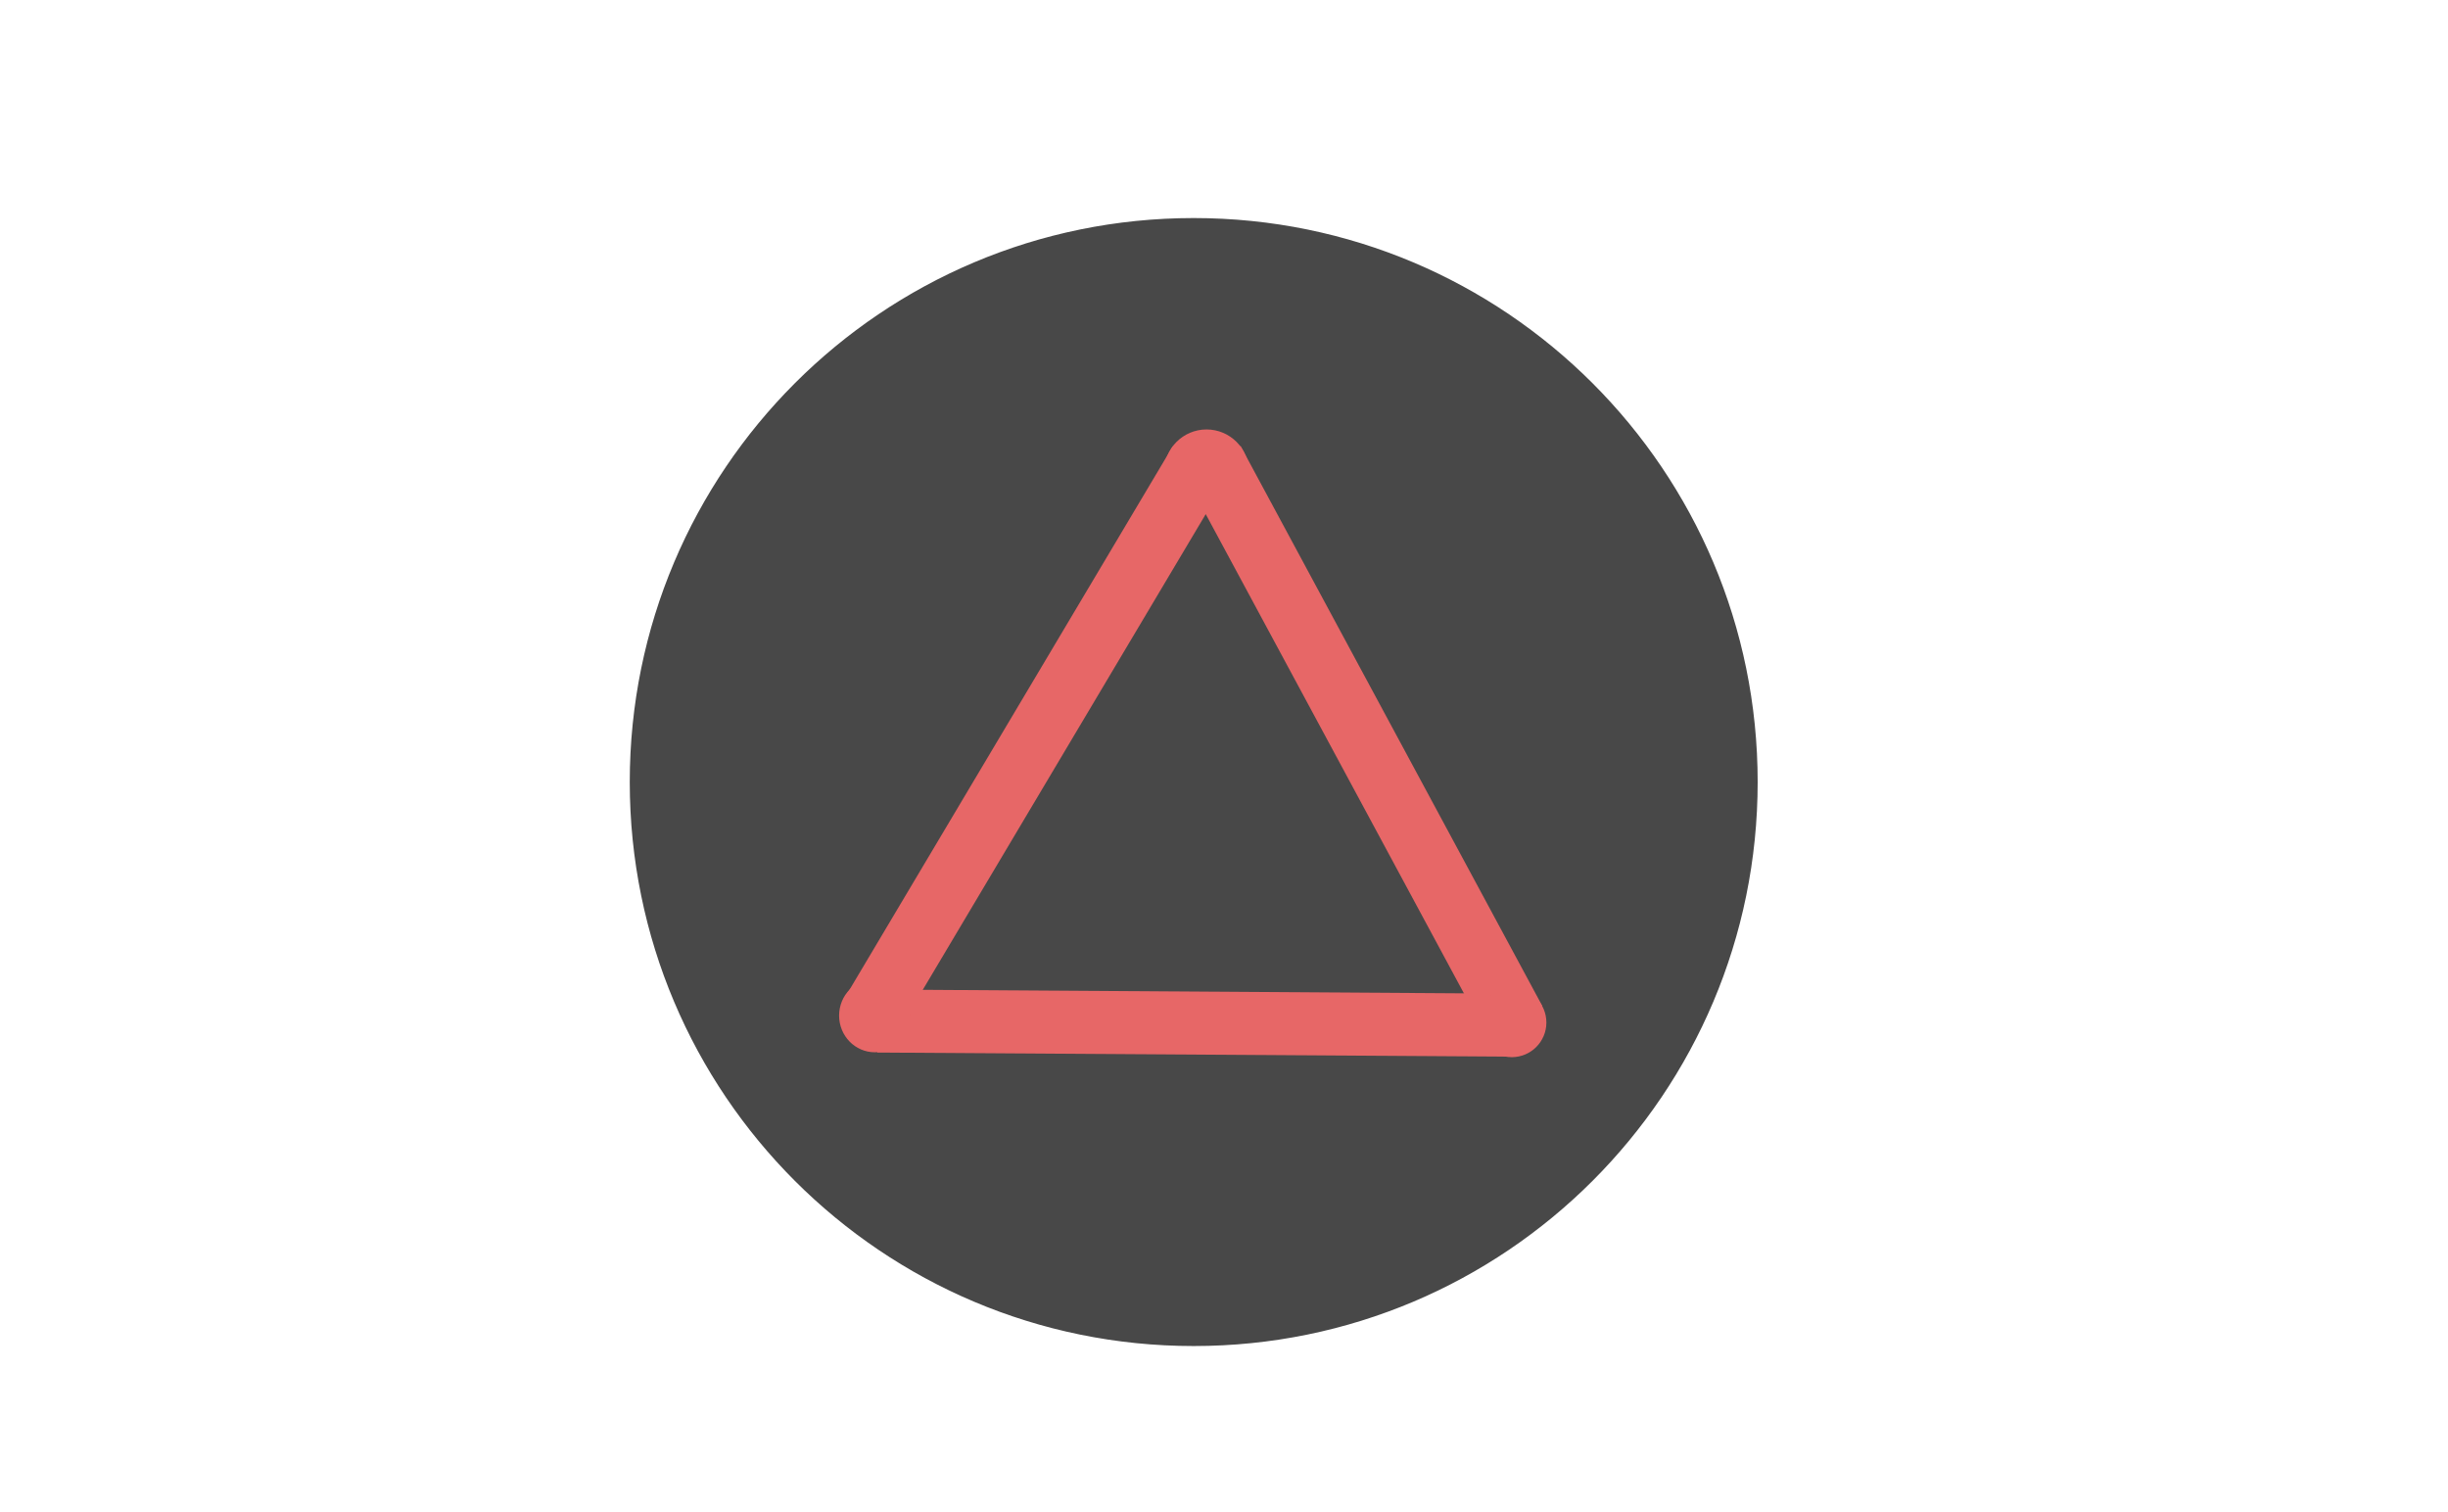 <svg xmlns="http://www.w3.org/2000/svg" xmlns:se="http://svg-edit.googlecode.com" xmlns:xlink="http://www.w3.org/1999/xlink" xmlns:dc="http://purl.org/dc/elements/1.1/" xmlns:cc="http://creativecommons.org/ns#" xmlns:rdf="http://www.w3.org/1999/02/22-rdf-syntax-ns#" xmlns:inkscape="http://www.inkscape.org/namespaces/inkscape" width="777" height="480">                                    <title>my vector image</title>                                    <!-- Created with Vector Paint - http://www.vectorpaint.yaks.com/ https://chrome.google.com/webstore/detail/hnbpdiengicdefcjecjbnjnoifekhgdo -->                                    <rect id="backgroundrect" width="100%" height="100%" x="0" y="0" fill="#FFFFFF" stroke="none"/>                                <g class="currentLayer" style=""><title>Layer 1</title><path fill="#484848" fill-opacity="1" stroke="#ffffff" stroke-opacity="1" stroke-width="2" stroke-dasharray="none" stroke-linejoin="round" stroke-linecap="butt" stroke-dashoffset="" fill-rule="nonzero" opacity="1" marker-start="" marker-mid="" marker-end="" d="M198.886,248.203 C198.886,148.755 279.439,68.203 378.886,68.203 C478.334,68.203 558.886,148.755 558.886,248.203 C558.886,347.65 478.334,428.203 378.886,428.203 C279.439,428.203 198.886,347.65 198.886,248.203 z" id="svg_5" class=""/><path fill="#e84141" fill-opacity="1" stroke="#e76767" stroke-opacity="1" stroke-width="20" stroke-dasharray="none" stroke-linejoin="round" stroke-linecap="butt" stroke-dashoffset="" fill-rule="nonzero" opacity="1" marker-start="" marker-mid="" marker-end="" d="M277.681,320.152L380.846,146.734" id="svg_1" class=""/><path fill="#e84141" fill-opacity="1" stroke="#e76767" stroke-opacity="1" stroke-width="20" stroke-dasharray="none" stroke-linejoin="round" stroke-linecap="butt" stroke-dashoffset="" fill-rule="nonzero" opacity="1" marker-start="" marker-mid="" marker-end="" d="M381.225,321.797 L484.39,148.38 " class="" id="svg_2" transform="rotate(120.935 432.808,235.089) "/><path fill="#e84141" fill-opacity="1" stroke="#e76767" stroke-opacity="1" stroke-width="20" stroke-dasharray="none" stroke-linejoin="round" stroke-linecap="butt" stroke-dashoffset="" fill-rule="nonzero" opacity="1" marker-start="" marker-mid="" marker-end="" d="M327.808,411.418 L430.972,238 " class="" id="svg_3" transform="rotate(59.625 379.39,324.709) "/><path fill="#e84141" fill-opacity="1" stroke="#e76767" stroke-opacity="1" stroke-width="20" stroke-dasharray="none" stroke-linejoin="round" stroke-linecap="butt" stroke-dashoffset="" fill-rule="nonzero" opacity="0" marker-start="" marker-mid="" marker-end="" d="M102,132 C102,119.845 112.74,110 126,110 C139.26,110 150,119.845 150,132 C150,144.155 139.26,154 126,154 C112.74,154 102,144.155 102,132 Z" id="svg_7"/><path fill="#e76767" fill-opacity="1" stroke="#e76767" stroke-opacity="1" stroke-width="0" stroke-dasharray="none" stroke-linejoin="round" stroke-linecap="butt" stroke-dashoffset="" fill-rule="nonzero" opacity="1" marker-start="" marker-mid="" marker-end="" d="M369.507,149.75 C369.507,142.319 375.526,136.3 382.957,136.3 C390.388,136.3 396.407,142.319 396.407,149.75 C396.407,157.181 390.388,163.2 382.957,163.2 C375.526,163.2 369.507,157.181 369.507,149.75 z" class="" id="svg_11"/><path fill="#e76767" fill-opacity="1" stroke="#e76767" stroke-opacity="1" stroke-width="0" stroke-dasharray="none" stroke-linejoin="round" stroke-linecap="butt" stroke-dashoffset="" fill-rule="nonzero" opacity="1" marker-start="" marker-mid="" marker-end="" d="M468.841,324.529 C468.841,318.456 473.76,313.537 479.833,313.537 C485.906,313.537 490.825,318.456 490.825,324.529 C490.825,330.602 485.906,335.521 479.833,335.521 C473.76,335.521 468.841,330.602 468.841,324.529 z" class="" id="svg_8"/><path fill="#e76767" fill-opacity="1" stroke="#e76767" stroke-opacity="1" stroke-width="0" stroke-dasharray="none" stroke-linejoin="round" stroke-linecap="butt" stroke-dashoffset="" fill-rule="nonzero" opacity="1" marker-start="" marker-mid="" marker-end="" d="M266.332,322.324 C266.332,315.89 271.409,310.678 277.677,310.678 C283.944,310.678 289.021,315.89 289.021,322.324 C289.021,328.758 283.944,333.969 277.677,333.969 C271.409,333.969 266.332,328.758 266.332,322.324 z" class="" id="svg_6"/></g></svg>